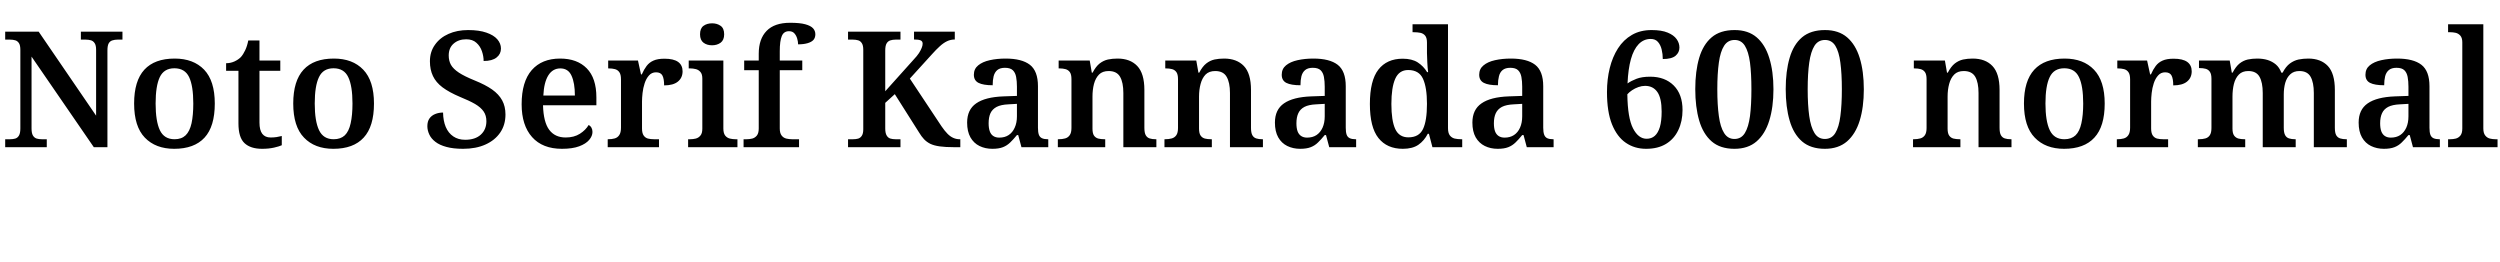 <svg xmlns="http://www.w3.org/2000/svg" xmlns:xlink="http://www.w3.org/1999/xlink" width="370.944" height="38.88"><path fill="black" d="M6.94 21.84L0.77 21.84L0.77 20.66L1.51 20.66Q1.92 20.66 2.27 20.56Q2.62 20.45 2.82 20.10Q3.02 19.75 3.02 19.06L3.02 19.06L3.02 7.39Q3.02 6.72 2.81 6.40Q2.59 6.07 2.26 5.98Q1.92 5.88 1.51 5.88L1.51 5.88L0.77 5.88L0.77 4.70L5.74 4.70L14.26 17.16L14.26 7.39Q14.26 6.72 14.04 6.40Q13.82 6.07 13.49 5.98Q13.15 5.88 12.74 5.88L12.74 5.88L12 5.88L12 4.70L18.17 4.70L18.17 5.88L17.42 5.88Q17.04 5.88 16.68 5.99Q16.32 6.10 16.13 6.43Q15.94 6.77 15.94 7.49L15.94 7.49L15.94 21.84L13.92 21.84L4.68 8.40L4.68 19.06Q4.68 19.75 4.88 20.10Q5.09 20.45 5.44 20.56Q5.78 20.66 6.19 20.66L6.19 20.66L6.94 20.66L6.94 21.84ZM25.85 22.08L25.85 22.08Q23.09 22.08 21.49 20.42Q19.90 18.77 19.90 15.36L19.90 15.36Q19.90 12 21.42 10.34Q22.94 8.69 25.92 8.69L25.92 8.69Q28.70 8.69 30.29 10.34Q31.87 12 31.87 15.36L31.87 15.36Q31.87 18.77 30.35 20.42Q28.82 22.08 25.85 22.08ZM25.90 20.66L25.90 20.66Q26.93 20.66 27.54 20.08Q28.15 19.49 28.42 18.29Q28.68 17.09 28.68 15.36L28.68 15.36Q28.68 12.74 28.06 11.44Q27.43 10.13 25.87 10.13L25.87 10.13Q24.34 10.13 23.71 11.44Q23.09 12.74 23.09 15.36L23.09 15.36Q23.09 17.98 23.72 19.32Q24.36 20.66 25.90 20.66ZM38.88 22.08L38.88 22.08Q37.18 22.08 36.28 21.24Q35.38 20.40 35.38 18.31L35.38 18.31L35.38 10.51L33.55 10.51L33.55 9.38Q34.20 9.38 34.78 9.12Q35.35 8.86 35.74 8.47L35.74 8.47Q36.10 8.06 36.38 7.46Q36.67 6.86 36.84 6L36.84 6L38.50 6L38.50 8.98L41.59 8.98L41.59 10.51L38.50 10.51L38.50 18.19Q38.50 19.32 38.92 19.86Q39.34 20.40 40.15 20.40L40.15 20.40Q40.63 20.40 41.03 20.34Q41.42 20.28 41.81 20.18L41.81 20.18L41.81 21.55Q41.45 21.72 40.67 21.90Q39.89 22.08 38.88 22.08ZM49.46 22.08L49.46 22.08Q46.70 22.08 45.11 20.42Q43.51 18.77 43.51 15.36L43.51 15.36Q43.51 12 45.04 10.34Q46.56 8.69 49.54 8.69L49.54 8.69Q52.32 8.69 53.90 10.34Q55.49 12 55.49 15.36L55.49 15.36Q55.49 18.77 53.96 20.42Q52.44 22.08 49.46 22.08ZM49.51 20.66L49.51 20.66Q50.54 20.66 51.16 20.08Q51.77 19.49 52.03 18.29Q52.30 17.09 52.30 15.36L52.30 15.36Q52.30 12.74 51.67 11.44Q51.05 10.13 49.49 10.13L49.49 10.13Q47.95 10.13 47.33 11.44Q46.70 12.74 46.70 15.36L46.70 15.36Q46.70 17.98 47.34 19.32Q47.98 20.66 49.51 20.66ZM68.71 22.08L68.71 22.08Q67.25 22.08 66.24 21.80Q65.23 21.53 64.61 21.05Q63.98 20.57 63.70 19.96Q63.41 19.34 63.41 18.72L63.41 18.72Q63.41 18.02 63.72 17.58Q64.03 17.14 64.57 16.92Q65.11 16.70 65.74 16.70L65.74 16.70Q65.76 17.93 66.14 18.84Q66.53 19.75 67.26 20.24Q67.99 20.74 69.02 20.74L69.02 20.74Q70.51 20.74 71.34 19.98Q72.17 19.22 72.17 17.98L72.17 17.98Q72.17 17.14 71.76 16.54Q71.35 15.94 70.49 15.43Q69.62 14.93 68.26 14.38L68.26 14.38Q66.65 13.70 65.66 12.96Q64.68 12.22 64.24 11.28Q63.79 10.34 63.79 9.10L63.79 9.10Q63.79 7.68 64.54 6.64Q65.28 5.59 66.55 5.03Q67.82 4.46 69.46 4.46L69.46 4.46Q71.09 4.46 72.17 4.84Q73.25 5.21 73.79 5.83Q74.33 6.46 74.33 7.20L74.33 7.20Q74.33 8.02 73.68 8.53Q73.03 9.05 71.76 9.05L71.76 9.05Q71.76 8.35 71.51 7.61Q71.26 6.86 70.69 6.35Q70.13 5.83 69.17 5.83L69.17 5.83Q68.04 5.83 67.31 6.47Q66.58 7.10 66.58 8.23L66.58 8.23Q66.58 9.02 66.91 9.62Q67.25 10.22 68.09 10.78Q68.93 11.33 70.46 11.95L70.46 11.95Q72.02 12.58 73.02 13.28Q74.02 13.99 74.51 14.89Q75 15.79 75 16.99L75 16.99Q75 18.53 74.22 19.67Q73.44 20.81 72.04 21.44Q70.63 22.08 68.71 22.08ZM83.38 22.08L83.38 22.08Q80.50 22.08 78.95 20.34Q77.40 18.60 77.40 15.48L77.40 15.48Q77.40 12.12 78.90 10.40Q80.40 8.69 83.11 8.69L83.11 8.69Q85.63 8.69 87.06 10.14Q88.49 11.59 88.49 14.45L88.49 14.45L88.49 15.62L80.57 15.62Q80.64 18.12 81.49 19.26Q82.34 20.40 83.93 20.40L83.93 20.40Q85.18 20.40 86.04 19.85Q86.90 19.30 87.34 18.55L87.34 18.55Q87.60 18.67 87.76 18.95Q87.91 19.22 87.91 19.58L87.91 19.58Q87.91 20.18 87.42 20.76Q86.93 21.34 85.93 21.71Q84.94 22.08 83.38 22.08ZM80.62 14.18L85.30 14.18Q85.30 12.31 84.80 11.23Q84.31 10.15 83.14 10.15L83.14 10.15Q82.01 10.15 81.36 11.18Q80.71 12.22 80.62 14.18L80.62 14.18ZM97.78 21.84L90.17 21.84L90.17 20.66L90.24 20.66Q90.79 20.66 91.21 20.54Q91.63 20.42 91.88 20.05Q92.14 19.68 92.14 18.94L92.14 18.94L92.14 11.78Q92.14 11.06 91.90 10.72Q91.66 10.37 91.25 10.26Q90.84 10.15 90.31 10.15L90.31 10.15L90.24 10.15L90.24 8.98L94.66 8.98L95.11 11.04L95.23 11.04Q95.54 10.32 95.94 9.79Q96.34 9.26 96.96 8.99Q97.58 8.71 98.59 8.71L98.59 8.71Q99.96 8.71 100.62 9.19Q101.28 9.67 101.28 10.58L101.28 10.58Q101.28 11.54 100.58 12.11Q99.89 12.67 98.54 12.67L98.54 12.67Q98.54 11.69 98.29 11.21Q98.04 10.73 97.34 10.73L97.34 10.73Q96.70 10.73 96.29 11.20Q95.88 11.66 95.65 12.36Q95.42 13.06 95.34 13.80Q95.26 14.54 95.26 15.05L95.26 15.05L95.26 19.06Q95.26 19.75 95.50 20.10Q95.74 20.45 96.14 20.56Q96.55 20.66 97.03 20.66L97.03 20.66L97.78 20.66L97.78 21.84ZM109.42 21.84L102.10 21.84L102.10 20.66L102.41 20.66Q102.82 20.66 103.24 20.56Q103.66 20.45 103.93 20.11Q104.21 19.78 104.21 19.10L104.21 19.10L104.21 11.66Q104.21 10.99 103.92 10.67Q103.63 10.34 103.22 10.25Q102.82 10.15 102.41 10.15L102.41 10.15L102.19 10.15L102.19 8.98L107.33 8.98L107.33 19.06Q107.33 19.75 107.59 20.10Q107.86 20.45 108.29 20.56Q108.72 20.66 109.13 20.66L109.13 20.66L109.42 20.66L109.42 21.84ZM105.65 6.72L105.65 6.72Q104.90 6.72 104.39 6.34Q103.87 5.95 103.87 5.09L103.87 5.09Q103.87 4.20 104.39 3.83Q104.90 3.46 105.67 3.46L105.67 3.46Q106.39 3.46 106.92 3.83Q107.45 4.20 107.45 5.09L107.45 5.09Q107.45 5.95 106.92 6.34Q106.39 6.72 105.65 6.72ZM118.56 21.84L110.33 21.84L110.33 20.66L110.78 20.66Q111.22 20.66 111.62 20.56Q112.03 20.45 112.31 20.10Q112.58 19.75 112.58 19.06L112.58 19.06L112.58 10.42L110.42 10.42L110.42 8.98L112.58 8.98L112.58 7.97Q112.58 5.78 113.75 4.58Q114.91 3.38 117.24 3.38L117.24 3.38Q118.68 3.38 119.48 3.60Q120.29 3.82 120.64 4.20Q120.98 4.58 120.98 5.09L120.98 5.09Q120.98 5.59 120.70 5.92Q120.41 6.24 119.82 6.41Q119.23 6.58 118.42 6.58L118.42 6.58Q118.42 6.17 118.28 5.71Q118.15 5.26 117.86 4.94Q117.58 4.63 117.07 4.63L117.07 4.63Q116.30 4.63 116.00 5.35Q115.70 6.07 115.70 7.61L115.70 7.61L115.70 8.98L119.04 8.98L119.04 10.42L115.70 10.42L115.70 19.06Q115.70 19.75 115.97 20.10Q116.23 20.45 116.66 20.56Q117.10 20.66 117.50 20.66L117.50 20.66L118.56 20.66L118.56 21.84ZM133.61 21.84L125.83 21.84L125.83 20.66L126.58 20.66Q126.98 20.66 127.32 20.57Q127.66 20.47 127.87 20.15Q128.09 19.82 128.09 19.18L128.09 19.18L128.09 7.39Q128.09 6.72 127.87 6.40Q127.66 6.07 127.32 5.98Q126.98 5.88 126.58 5.88L126.58 5.88L125.83 5.88L125.83 4.70L133.61 4.70L133.61 5.88L132.86 5.88Q132.46 5.88 132.11 5.99Q131.76 6.10 131.56 6.43Q131.35 6.77 131.35 7.49L131.35 7.49L131.35 13.54L135.55 8.86Q136.08 8.30 136.36 7.87Q136.63 7.44 136.76 7.10Q136.90 6.77 136.90 6.48L136.90 6.48Q136.90 6.12 136.60 5.99Q136.30 5.86 135.62 5.86L135.62 5.86L135.62 4.70L141.67 4.70L141.67 5.86Q141.05 5.86 140.51 6.12Q139.97 6.38 139.43 6.88Q138.89 7.37 138.31 8.02L138.31 8.02L135 11.66L139.70 18.74Q140.18 19.44 140.60 19.86Q141.02 20.28 141.47 20.47Q141.91 20.66 142.39 20.66L142.39 20.66L142.49 20.66L142.49 21.84L141.58 21.84Q140.28 21.84 139.43 21.72Q138.58 21.60 138.04 21.34Q137.50 21.07 137.11 20.66Q136.73 20.26 136.37 19.66L136.37 19.66L132.77 13.97L131.35 15.26L131.35 19.06Q131.35 19.75 131.56 20.10Q131.76 20.45 132.11 20.56Q132.46 20.66 132.86 20.66L132.86 20.66L133.61 20.66L133.61 21.84ZM147.24 22.08L147.24 22.08Q146.18 22.08 145.33 21.66Q144.48 21.24 143.99 20.38Q143.50 19.51 143.50 18.19L143.50 18.19Q143.50 16.27 144.84 15.34Q146.18 14.40 148.90 14.30L148.90 14.30L150.89 14.23L150.89 12.86Q150.89 12.05 150.77 11.41Q150.65 10.78 150.28 10.42Q149.90 10.06 149.11 10.06L149.11 10.06Q148.39 10.06 147.98 10.39Q147.58 10.73 147.43 11.32Q147.29 11.90 147.29 12.65L147.29 12.65Q145.90 12.65 145.20 12.30Q144.50 11.95 144.50 11.09L144.50 11.09Q144.50 10.22 145.14 9.70Q145.78 9.17 146.86 8.93Q147.94 8.69 149.21 8.69L149.21 8.69Q151.61 8.69 152.81 9.61Q154.01 10.54 154.01 12.79L154.01 12.79L154.01 18.96Q154.01 19.61 154.14 19.98Q154.27 20.35 154.61 20.51Q154.94 20.66 155.47 20.66L155.47 20.66L155.54 20.66L155.54 21.84L151.56 21.84L151.08 20.04L150.89 20.04Q150.36 20.69 149.89 21.14Q149.42 21.60 148.81 21.84Q148.20 22.08 147.24 22.08ZM148.27 20.42L148.27 20.42Q149.09 20.42 149.66 20.04Q150.24 19.66 150.56 18.94Q150.89 18.22 150.89 17.26L150.89 17.26L150.89 15.41L149.64 15.48Q148.51 15.53 147.88 15.86Q147.24 16.20 146.96 16.80Q146.69 17.40 146.69 18.29L146.69 18.29Q146.69 19.01 146.86 19.48Q147.02 19.94 147.38 20.18Q147.74 20.42 148.27 20.42ZM163.99 21.84L156.96 21.84L156.96 20.66L157.06 20.66Q157.61 20.66 158.04 20.54Q158.47 20.42 158.72 20.06Q158.98 19.70 158.98 18.98L158.98 18.98L158.98 11.74Q158.98 11.04 158.74 10.70Q158.50 10.37 158.10 10.26Q157.70 10.15 157.18 10.15L157.18 10.15L157.08 10.15L157.08 8.98L161.69 8.98L162 10.78L162.12 10.78Q162.60 9.86 163.16 9.42Q163.73 8.98 164.39 8.83Q165.05 8.69 165.82 8.69L165.82 8.69Q167.69 8.69 168.74 9.79Q169.80 10.90 169.80 13.34L169.80 13.34L169.80 18.96Q169.80 19.70 170.00 20.06Q170.21 20.42 170.58 20.54Q170.95 20.66 171.48 20.66L171.48 20.66L171.58 20.66L171.58 21.84L166.68 21.84L166.68 13.80Q166.68 12.24 166.19 11.39Q165.70 10.54 164.50 10.54L164.50 10.54Q163.58 10.54 163.07 11.06Q162.55 11.59 162.32 12.46Q162.10 13.32 162.10 14.33L162.10 14.33L162.10 19.08Q162.10 19.78 162.32 20.11Q162.55 20.45 162.96 20.56Q163.37 20.66 163.90 20.66L163.90 20.66L163.99 20.66L163.99 21.84ZM179.81 21.84L172.78 21.84L172.78 20.66L172.87 20.66Q173.42 20.66 173.86 20.54Q174.29 20.42 174.54 20.06Q174.79 19.70 174.79 18.98L174.79 18.98L174.79 11.74Q174.79 11.04 174.55 10.70Q174.31 10.37 173.92 10.26Q173.52 10.15 172.99 10.15L172.99 10.15L172.90 10.15L172.90 8.98L177.50 8.98L177.82 10.78L177.94 10.78Q178.42 9.86 178.98 9.42Q179.54 8.98 180.20 8.83Q180.86 8.69 181.63 8.69L181.63 8.69Q183.50 8.69 184.56 9.79Q185.62 10.90 185.62 13.34L185.62 13.34L185.62 18.96Q185.62 19.70 185.82 20.06Q186.02 20.42 186.40 20.54Q186.77 20.66 187.30 20.66L187.30 20.66L187.39 20.66L187.39 21.84L182.50 21.84L182.50 13.80Q182.50 12.24 182.00 11.39Q181.51 10.54 180.31 10.54L180.31 10.54Q179.40 10.54 178.88 11.06Q178.37 11.59 178.14 12.46Q177.91 13.32 177.91 14.33L177.91 14.33L177.91 19.08Q177.91 19.78 178.14 20.11Q178.37 20.45 178.78 20.56Q179.18 20.66 179.71 20.66L179.71 20.66L179.81 20.66L179.81 21.84ZM192.91 22.08L192.91 22.08Q191.86 22.08 191.00 21.66Q190.15 21.24 189.66 20.38Q189.17 19.51 189.17 18.19L189.17 18.19Q189.17 16.27 190.51 15.34Q191.86 14.40 194.57 14.30L194.57 14.30L196.56 14.23L196.56 12.86Q196.56 12.05 196.44 11.41Q196.32 10.78 195.95 10.42Q195.58 10.06 194.78 10.06L194.78 10.06Q194.06 10.06 193.66 10.39Q193.25 10.73 193.10 11.32Q192.96 11.90 192.96 12.65L192.96 12.65Q191.57 12.65 190.87 12.30Q190.18 11.95 190.18 11.09L190.18 11.09Q190.18 10.22 190.81 9.70Q191.45 9.17 192.53 8.93Q193.61 8.69 194.88 8.69L194.88 8.69Q197.28 8.69 198.48 9.61Q199.68 10.54 199.68 12.79L199.68 12.79L199.68 18.96Q199.68 19.61 199.81 19.98Q199.94 20.35 200.28 20.51Q200.62 20.66 201.14 20.66L201.14 20.66L201.22 20.66L201.22 21.84L197.23 21.84L196.75 20.04L196.56 20.04Q196.03 20.69 195.56 21.14Q195.10 21.60 194.48 21.84Q193.87 22.08 192.91 22.08ZM193.94 20.42L193.94 20.42Q194.76 20.42 195.34 20.04Q195.91 19.66 196.24 18.94Q196.56 18.22 196.56 17.26L196.56 17.26L196.56 15.41L195.31 15.48Q194.18 15.53 193.55 15.86Q192.91 16.20 192.64 16.80Q192.36 17.40 192.36 18.29L192.36 18.29Q192.36 19.01 192.53 19.48Q192.70 19.94 193.06 20.18Q193.42 20.42 193.94 20.42ZM208.15 22.08L208.15 22.08Q205.80 22.08 204.53 20.48Q203.26 18.89 203.26 15.43L203.26 15.43Q203.26 11.95 204.52 10.33Q205.78 8.71 208.13 8.71L208.13 8.71Q209.50 8.71 210.36 9.26Q211.22 9.82 211.75 10.70L211.75 10.70L211.90 10.70Q211.82 10.06 211.78 9.25Q211.73 8.45 211.73 7.87L211.73 7.87L211.73 6.31Q211.73 5.62 211.46 5.29Q211.20 4.97 210.76 4.87Q210.31 4.78 209.78 4.78L209.78 4.78L209.59 4.78L209.59 3.60L214.85 3.60L214.85 19.01Q214.85 19.73 215.12 20.09Q215.40 20.45 215.84 20.56Q216.29 20.66 216.84 20.66L216.84 20.66L216.96 20.66L216.96 21.84L212.54 21.84L212.02 19.85L211.85 19.85Q211.32 20.88 210.46 21.48Q209.59 22.08 208.15 22.08ZM208.97 20.38L208.97 20.38Q210.55 20.38 211.14 19.15Q211.73 17.93 211.73 15.41L211.73 15.41Q211.73 12.98 211.14 11.69Q210.55 10.39 208.94 10.39L208.94 10.39Q207.60 10.39 207.02 11.69Q206.45 12.98 206.45 15.43L206.45 15.43Q206.45 17.90 207.02 19.14Q207.60 20.38 208.97 20.38ZM222.22 22.08L222.22 22.08Q221.16 22.08 220.31 21.66Q219.46 21.24 218.96 20.38Q218.47 19.51 218.47 18.19L218.47 18.19Q218.47 16.27 219.82 15.34Q221.16 14.40 223.87 14.30L223.87 14.30L225.86 14.23L225.86 12.86Q225.86 12.05 225.74 11.41Q225.62 10.78 225.25 10.42Q224.88 10.06 224.09 10.06L224.09 10.06Q223.37 10.06 222.96 10.39Q222.55 10.73 222.41 11.32Q222.26 11.90 222.26 12.65L222.26 12.65Q220.87 12.65 220.18 12.30Q219.48 11.95 219.48 11.09L219.48 11.09Q219.48 10.22 220.12 9.70Q220.75 9.17 221.83 8.93Q222.91 8.69 224.18 8.69L224.18 8.69Q226.58 8.69 227.78 9.61Q228.98 10.54 228.98 12.79L228.98 12.79L228.98 18.96Q228.98 19.61 229.12 19.98Q229.25 20.35 229.58 20.51Q229.92 20.66 230.45 20.66L230.45 20.66L230.52 20.66L230.52 21.84L226.54 21.84L226.06 20.04L225.86 20.04Q225.34 20.69 224.87 21.14Q224.40 21.60 223.79 21.84Q223.18 22.08 222.22 22.08ZM223.25 20.42L223.25 20.42Q224.06 20.42 224.64 20.04Q225.22 19.66 225.54 18.94Q225.86 18.22 225.86 17.26L225.86 17.26L225.86 15.41L224.62 15.48Q223.49 15.53 222.85 15.86Q222.22 16.20 221.94 16.80Q221.66 17.40 221.66 18.29L221.66 18.29Q221.66 19.01 221.83 19.48Q222 19.94 222.36 20.18Q222.72 20.42 223.25 20.42ZM244.25 22.08L244.25 22.08Q242.54 22.08 241.24 21.19Q239.93 20.30 239.18 18.44Q238.44 16.58 238.44 13.66L238.44 13.66Q238.44 11.76 238.85 10.10Q239.26 8.45 240.07 7.18Q240.89 5.90 242.14 5.18Q243.38 4.46 245.06 4.46L245.06 4.46Q246.55 4.46 247.45 4.84Q248.35 5.21 248.77 5.80Q249.19 6.38 249.19 7.06L249.19 7.06Q249.19 7.78 248.62 8.27Q248.04 8.76 246.72 8.76L246.72 8.76Q246.72 8.02 246.55 7.33Q246.38 6.65 246.00 6.22Q245.62 5.78 244.92 5.78L244.92 5.78Q243.89 5.78 243.14 6.55Q242.40 7.32 241.99 8.78Q241.58 10.25 241.49 12.38L241.49 12.38Q242.02 12 242.82 11.69Q243.62 11.38 244.85 11.38L244.85 11.38Q247.03 11.38 248.34 12.68Q249.65 13.99 249.65 16.32L249.65 16.32Q249.65 18 249.02 19.31Q248.40 20.62 247.20 21.35Q246.00 22.08 244.25 22.08ZM244.32 20.59L244.32 20.59Q245.04 20.59 245.53 20.16Q246.02 19.73 246.29 18.84Q246.55 17.95 246.55 16.56L246.55 16.56Q246.55 14.57 245.92 13.66Q245.28 12.74 244.10 12.74L244.10 12.74Q243.60 12.74 243.10 12.92Q242.59 13.10 242.16 13.39Q241.73 13.68 241.46 13.99L241.46 13.99Q241.51 17.50 242.30 19.04Q243.10 20.59 244.32 20.59ZM257.35 22.08L257.35 22.08Q255.24 22.08 253.97 20.98Q252.70 19.87 252.12 17.88Q251.54 15.89 251.54 13.22L251.54 13.22Q251.54 10.56 252.12 8.59Q252.70 6.62 253.97 5.54Q255.24 4.46 257.38 4.46L257.38 4.46Q259.39 4.46 260.65 5.54Q261.91 6.62 262.52 8.60Q263.14 10.58 263.14 13.25L263.14 13.25Q263.14 15.91 262.52 17.89Q261.91 19.87 260.64 20.98Q259.37 22.08 257.35 22.08ZM257.35 20.62L257.35 20.62Q258.36 20.62 258.90 19.74Q259.44 18.86 259.66 17.22Q259.87 15.58 259.87 13.25L259.87 13.25Q259.87 10.92 259.66 9.29Q259.44 7.66 258.90 6.79Q258.36 5.93 257.38 5.93L257.38 5.93Q256.37 5.93 255.82 6.79Q255.26 7.66 255.04 9.29Q254.81 10.92 254.81 13.25L254.81 13.25Q254.81 15.58 255.04 17.22Q255.26 18.86 255.82 19.74Q256.37 20.62 257.35 20.62ZM270.77 22.08L270.77 22.08Q268.66 22.08 267.38 20.98Q266.11 19.87 265.54 17.88Q264.96 15.89 264.96 13.22L264.96 13.22Q264.96 10.56 265.54 8.59Q266.11 6.62 267.38 5.54Q268.66 4.46 270.79 4.46L270.79 4.46Q272.81 4.46 274.07 5.54Q275.33 6.62 275.94 8.60Q276.55 10.58 276.55 13.25L276.55 13.25Q276.55 15.91 275.94 17.89Q275.33 19.87 274.06 20.98Q272.78 22.08 270.77 22.08ZM270.77 20.62L270.77 20.62Q271.78 20.62 272.32 19.74Q272.86 18.86 273.07 17.22Q273.29 15.58 273.29 13.25L273.29 13.25Q273.29 10.92 273.07 9.29Q272.86 7.66 272.32 6.79Q271.78 5.93 270.79 5.93L270.79 5.93Q269.78 5.93 269.23 6.79Q268.68 7.66 268.45 9.29Q268.22 10.92 268.22 13.25L268.22 13.25Q268.22 15.58 268.45 17.22Q268.68 18.86 269.23 19.74Q269.78 20.62 270.77 20.62ZM290.88 21.84L283.85 21.84L283.85 20.66L283.94 20.66Q284.50 20.66 284.93 20.54Q285.36 20.42 285.61 20.06Q285.86 19.70 285.86 18.98L285.86 18.98L285.86 11.74Q285.86 11.04 285.62 10.70Q285.38 10.37 284.99 10.26Q284.59 10.15 284.06 10.15L284.06 10.15L283.97 10.15L283.97 8.98L288.58 8.98L288.89 10.78L289.01 10.78Q289.49 9.86 290.05 9.42Q290.62 8.98 291.28 8.83Q291.94 8.69 292.70 8.69L292.70 8.69Q294.58 8.69 295.63 9.79Q296.69 10.90 296.69 13.34L296.69 13.34L296.69 18.96Q296.69 19.70 296.89 20.06Q297.10 20.42 297.47 20.54Q297.84 20.66 298.37 20.66L298.37 20.66L298.46 20.66L298.46 21.84L293.57 21.84L293.57 13.80Q293.57 12.24 293.08 11.39Q292.58 10.54 291.38 10.54L291.38 10.54Q290.47 10.54 289.96 11.06Q289.44 11.59 289.21 12.46Q288.98 13.32 288.98 14.33L288.98 14.33L288.98 19.08Q288.98 19.78 289.21 20.11Q289.44 20.45 289.85 20.56Q290.26 20.66 290.78 20.66L290.78 20.66L290.88 20.66L290.88 21.84ZM306.26 22.08L306.26 22.08Q303.50 22.08 301.91 20.42Q300.31 18.77 300.31 15.36L300.31 15.36Q300.31 12 301.84 10.34Q303.36 8.69 306.34 8.69L306.34 8.69Q309.12 8.69 310.70 10.34Q312.29 12 312.29 15.36L312.29 15.36Q312.29 18.77 310.76 20.42Q309.24 22.08 306.26 22.08ZM306.31 20.66L306.31 20.66Q307.34 20.66 307.96 20.08Q308.57 19.49 308.83 18.29Q309.10 17.09 309.10 15.36L309.10 15.36Q309.10 12.74 308.47 11.44Q307.85 10.13 306.29 10.13L306.29 10.13Q304.75 10.13 304.13 11.44Q303.50 12.74 303.50 15.36L303.50 15.36Q303.50 17.98 304.14 19.32Q304.78 20.66 306.31 20.66ZM321.70 21.84L314.09 21.84L314.09 20.66L314.16 20.66Q314.71 20.66 315.13 20.54Q315.55 20.42 315.80 20.05Q316.06 19.68 316.06 18.94L316.06 18.94L316.06 11.78Q316.06 11.06 315.82 10.72Q315.58 10.37 315.17 10.26Q314.76 10.15 314.23 10.15L314.23 10.15L314.16 10.15L314.16 8.98L318.58 8.98L319.03 11.04L319.15 11.04Q319.46 10.32 319.86 9.79Q320.26 9.26 320.88 8.99Q321.50 8.71 322.51 8.71L322.51 8.71Q323.88 8.71 324.54 9.19Q325.20 9.67 325.20 10.58L325.20 10.58Q325.20 11.54 324.50 12.11Q323.81 12.67 322.46 12.67L322.46 12.67Q322.46 11.69 322.21 11.21Q321.96 10.73 321.26 10.73L321.26 10.73Q320.62 10.73 320.21 11.20Q319.80 11.66 319.57 12.36Q319.34 13.06 319.26 13.80Q319.18 14.54 319.18 15.05L319.18 15.05L319.18 19.06Q319.18 19.75 319.42 20.10Q319.66 20.45 320.06 20.56Q320.47 20.66 320.95 20.66L320.95 20.66L321.70 20.66L321.70 21.84ZM333.14 21.84L326.11 21.84L326.11 20.66L326.26 20.66Q326.81 20.66 327.23 20.54Q327.65 20.42 327.89 20.06Q328.13 19.70 328.13 18.98L328.13 18.98L328.13 11.69Q328.13 10.99 327.90 10.66Q327.67 10.32 327.28 10.21Q326.88 10.10 326.35 10.10L326.35 10.10L326.28 10.10L326.28 8.98L330.84 8.98L331.15 10.78L331.27 10.78Q331.75 9.86 332.30 9.42Q332.86 8.98 333.52 8.83Q334.18 8.69 334.92 8.69L334.92 8.69Q335.76 8.69 336.46 8.90Q337.15 9.12 337.68 9.56Q338.21 10.01 338.50 10.78L338.50 10.78L338.69 10.78Q339.17 9.86 339.77 9.42Q340.37 8.98 341.05 8.83Q341.74 8.69 342.50 8.69L342.50 8.69Q344.35 8.69 345.40 9.79Q346.44 10.90 346.44 13.34L346.44 13.34L346.44 18.96Q346.44 19.70 346.64 20.06Q346.85 20.42 347.23 20.54Q347.62 20.66 348.14 20.66L348.14 20.66L348.22 20.66L348.22 21.84L343.32 21.84L343.32 13.80Q343.32 12.24 342.84 11.39Q342.36 10.54 341.18 10.54L341.18 10.54Q340.34 10.54 339.83 11.02Q339.31 11.50 339.08 12.29Q338.86 13.08 338.86 14.02L338.86 14.02L338.86 18.96Q338.86 19.68 339.06 20.05Q339.26 20.42 339.65 20.54Q340.03 20.66 340.56 20.66L340.56 20.66L340.63 20.66L340.63 21.84L335.74 21.84L335.74 13.80Q335.74 12.24 335.26 11.39Q334.78 10.54 333.60 10.54L333.60 10.54Q332.71 10.54 332.20 11.06Q331.68 11.59 331.46 12.46Q331.25 13.32 331.25 14.33L331.25 14.33L331.25 19.08Q331.25 19.78 331.49 20.11Q331.73 20.45 332.14 20.56Q332.54 20.66 333.07 20.66L333.07 20.66L333.14 20.66L333.14 21.84ZM353.71 22.08L353.71 22.08Q352.66 22.08 351.80 21.66Q350.95 21.24 350.46 20.38Q349.97 19.51 349.97 18.19L349.97 18.19Q349.97 16.27 351.31 15.34Q352.66 14.40 355.37 14.30L355.37 14.30L357.36 14.23L357.36 12.86Q357.36 12.05 357.24 11.41Q357.12 10.78 356.75 10.42Q356.38 10.06 355.58 10.06L355.58 10.06Q354.86 10.06 354.46 10.39Q354.05 10.73 353.90 11.32Q353.76 11.90 353.76 12.65L353.76 12.65Q352.37 12.65 351.67 12.30Q350.98 11.95 350.98 11.09L350.98 11.09Q350.98 10.22 351.61 9.70Q352.25 9.17 353.33 8.93Q354.41 8.69 355.68 8.69L355.68 8.69Q358.08 8.69 359.28 9.61Q360.48 10.54 360.48 12.79L360.48 12.79L360.48 18.96Q360.48 19.61 360.61 19.98Q360.74 20.35 361.08 20.51Q361.42 20.66 361.94 20.66L361.94 20.66L362.02 20.66L362.02 21.84L358.03 21.84L357.55 20.04L357.36 20.04Q356.83 20.69 356.36 21.14Q355.90 21.60 355.28 21.84Q354.67 22.08 353.71 22.08ZM354.74 20.42L354.74 20.42Q355.56 20.42 356.14 20.04Q356.71 19.66 357.04 18.94Q357.36 18.22 357.36 17.26L357.36 17.26L357.36 15.41L356.11 15.48Q354.98 15.53 354.35 15.86Q353.71 16.20 353.44 16.80Q353.16 17.40 353.16 18.29L353.16 18.29Q353.16 19.01 353.33 19.48Q353.50 19.94 353.86 20.18Q354.22 20.42 354.74 20.42ZM370.58 21.84L363.24 21.84L363.24 20.66L363.55 20.66Q363.98 20.66 364.39 20.56Q364.80 20.45 365.08 20.10Q365.35 19.75 365.35 19.06L365.35 19.06L365.35 6.29Q365.35 5.62 365.06 5.29Q364.78 4.97 364.37 4.87Q363.96 4.78 363.55 4.78L363.55 4.78L363.24 4.78L363.24 3.60L368.47 3.60L368.47 19.06Q368.47 19.75 368.75 20.10Q369.02 20.45 369.44 20.56Q369.86 20.66 370.27 20.66L370.27 20.66L370.58 20.66L370.58 21.84Z"/></svg>